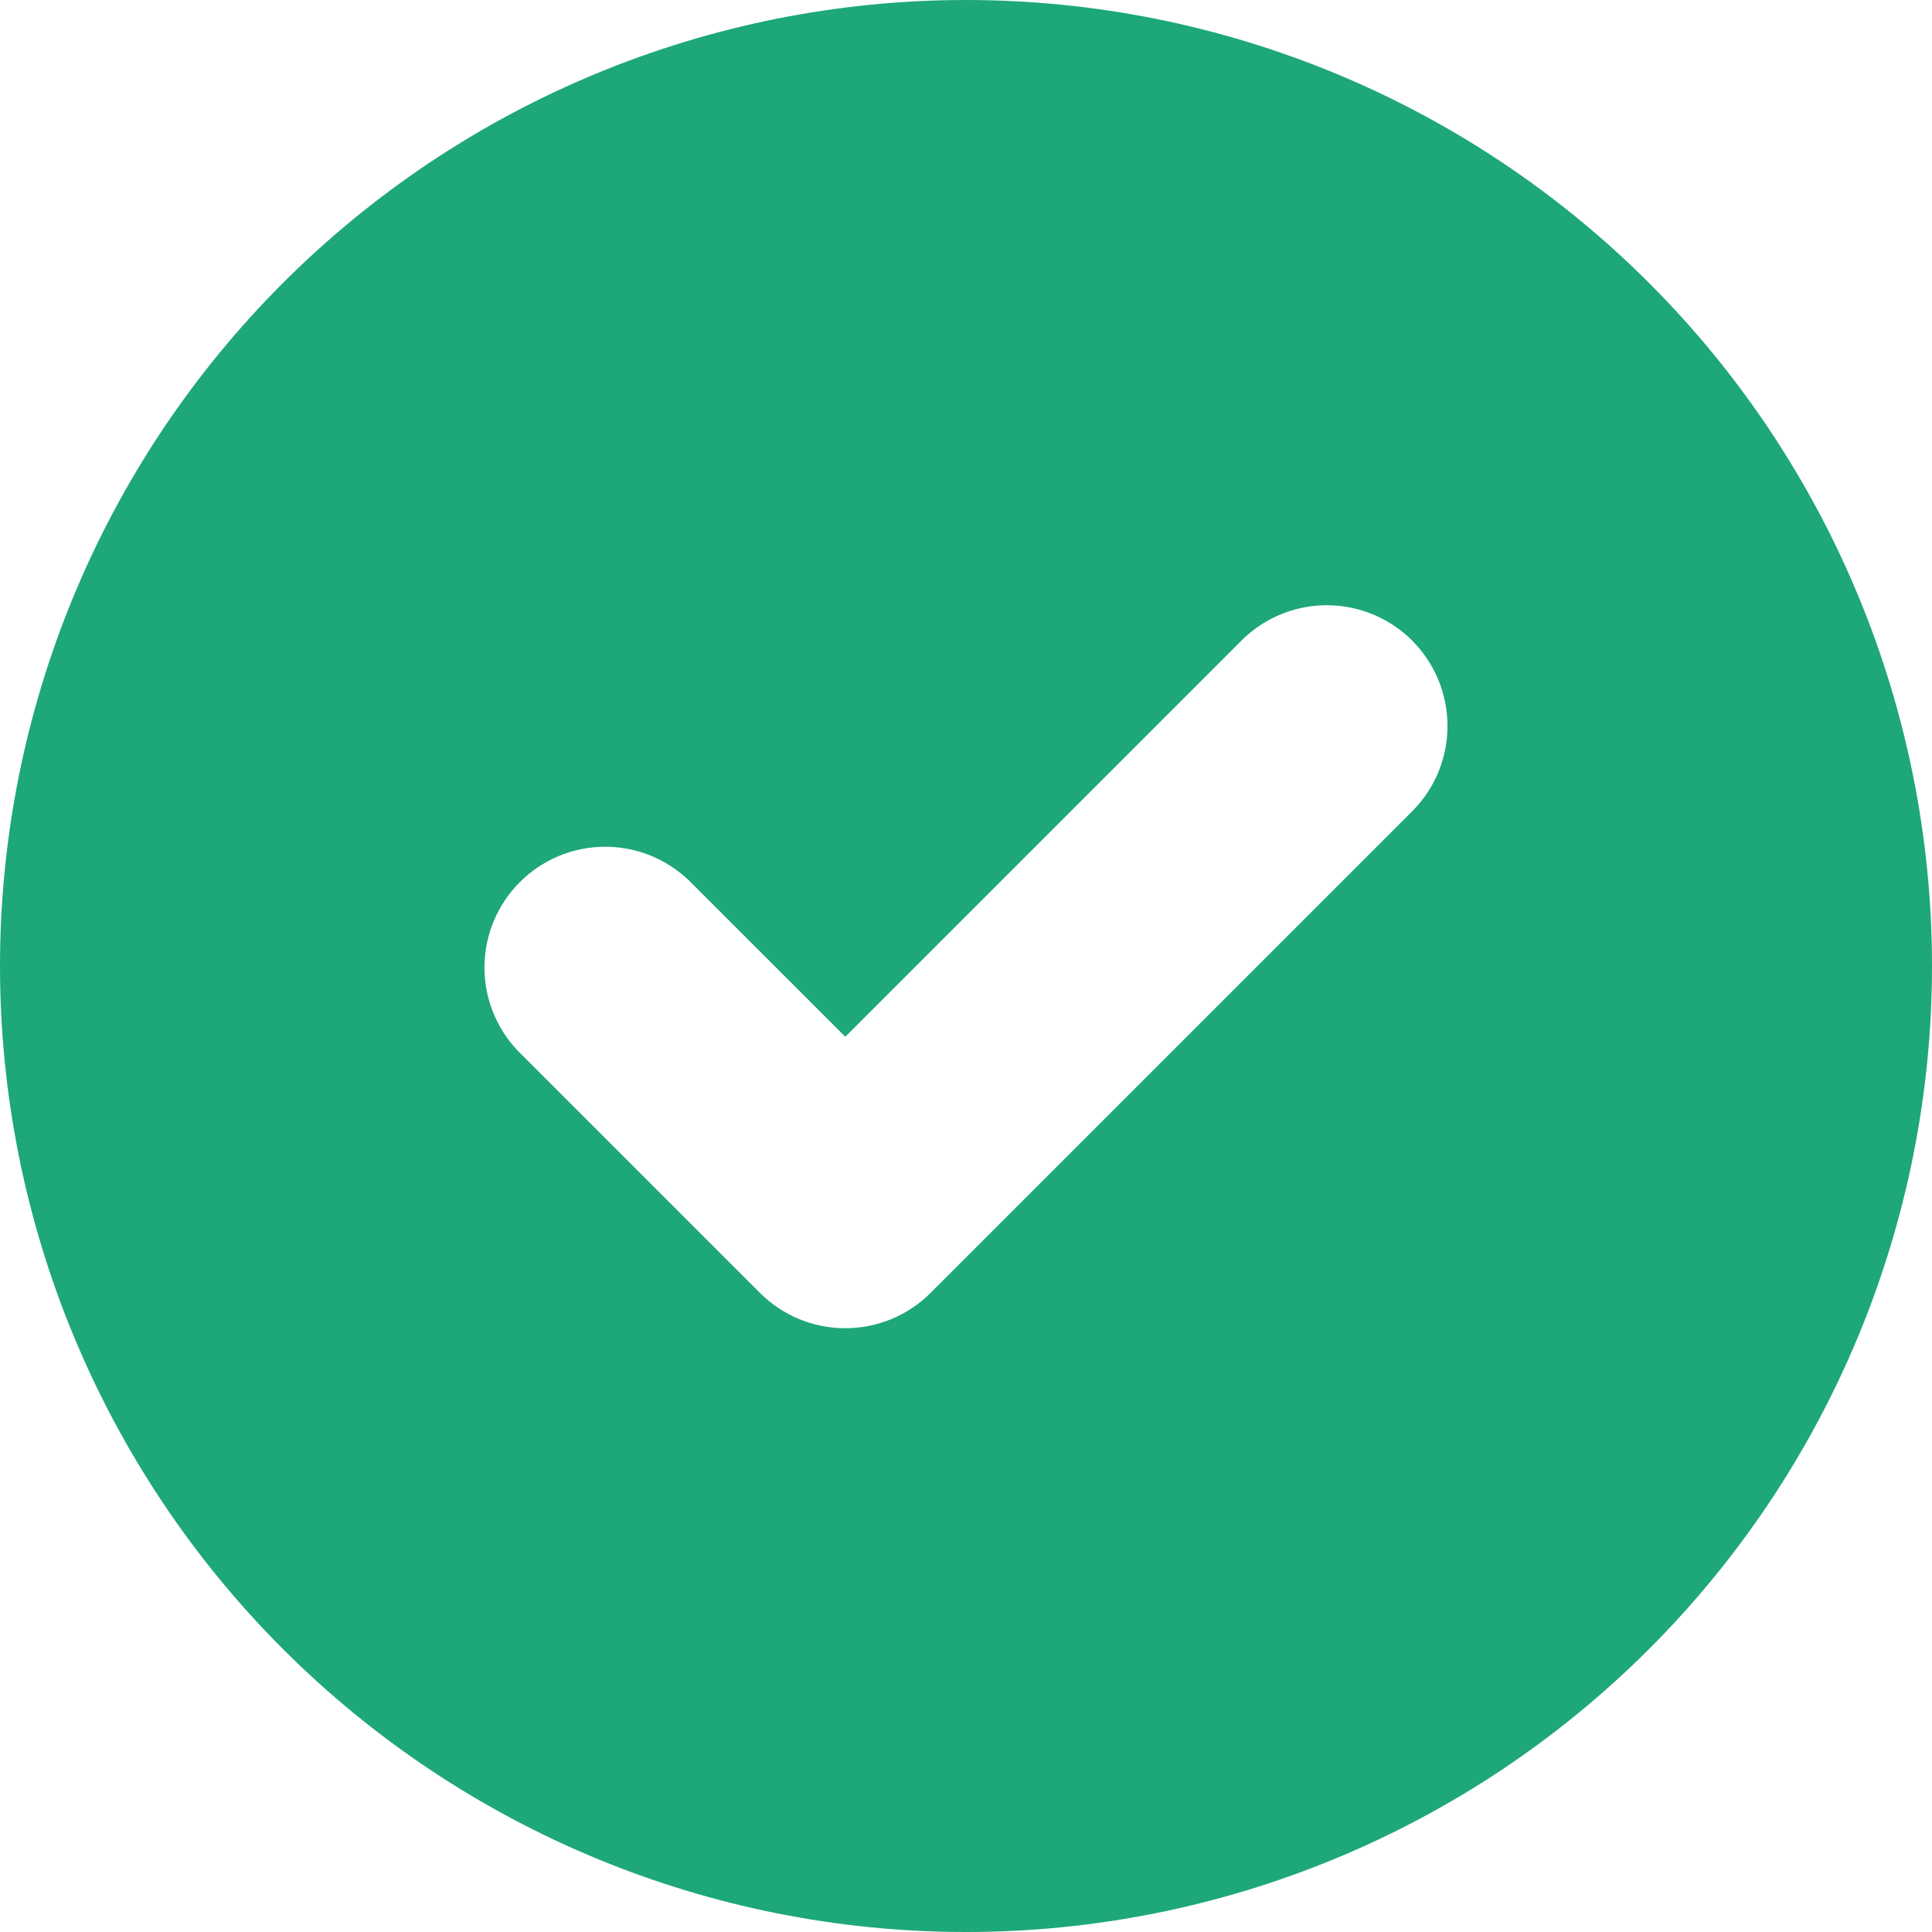 <svg width="37" height="37" viewBox="0 0 37 37" fill="none" xmlns="http://www.w3.org/2000/svg">
<path fill-rule="evenodd" clip-rule="evenodd" d="M18.5 37C23.407 37 28.112 35.051 31.581 31.581C35.051 28.112 37 23.407 37 18.5C37 13.594 35.051 8.888 31.581 5.419C28.112 1.949 23.407 0 18.5 0C13.594 0 8.888 1.949 5.419 5.419C1.949 8.888 0 13.594 0 18.5C0 23.407 1.949 28.112 5.419 31.581C8.888 35.051 13.594 37 18.5 37ZM27.072 15.51C27.494 15.074 27.727 14.49 27.721 13.883C27.716 13.277 27.473 12.697 27.044 12.268C26.616 11.839 26.035 11.596 25.429 11.591C24.823 11.586 24.239 11.819 23.803 12.24L16.188 19.855L13.197 16.865C12.761 16.444 12.177 16.211 11.571 16.216C10.964 16.221 10.384 16.465 9.956 16.893C9.527 17.322 9.284 17.902 9.278 18.508C9.273 19.115 9.506 19.699 9.928 20.135L14.553 24.76C14.986 25.194 15.574 25.437 16.188 25.437C16.801 25.437 17.389 25.194 17.822 24.76L27.072 15.51Z" fill="#1EA779"/>
</svg>
